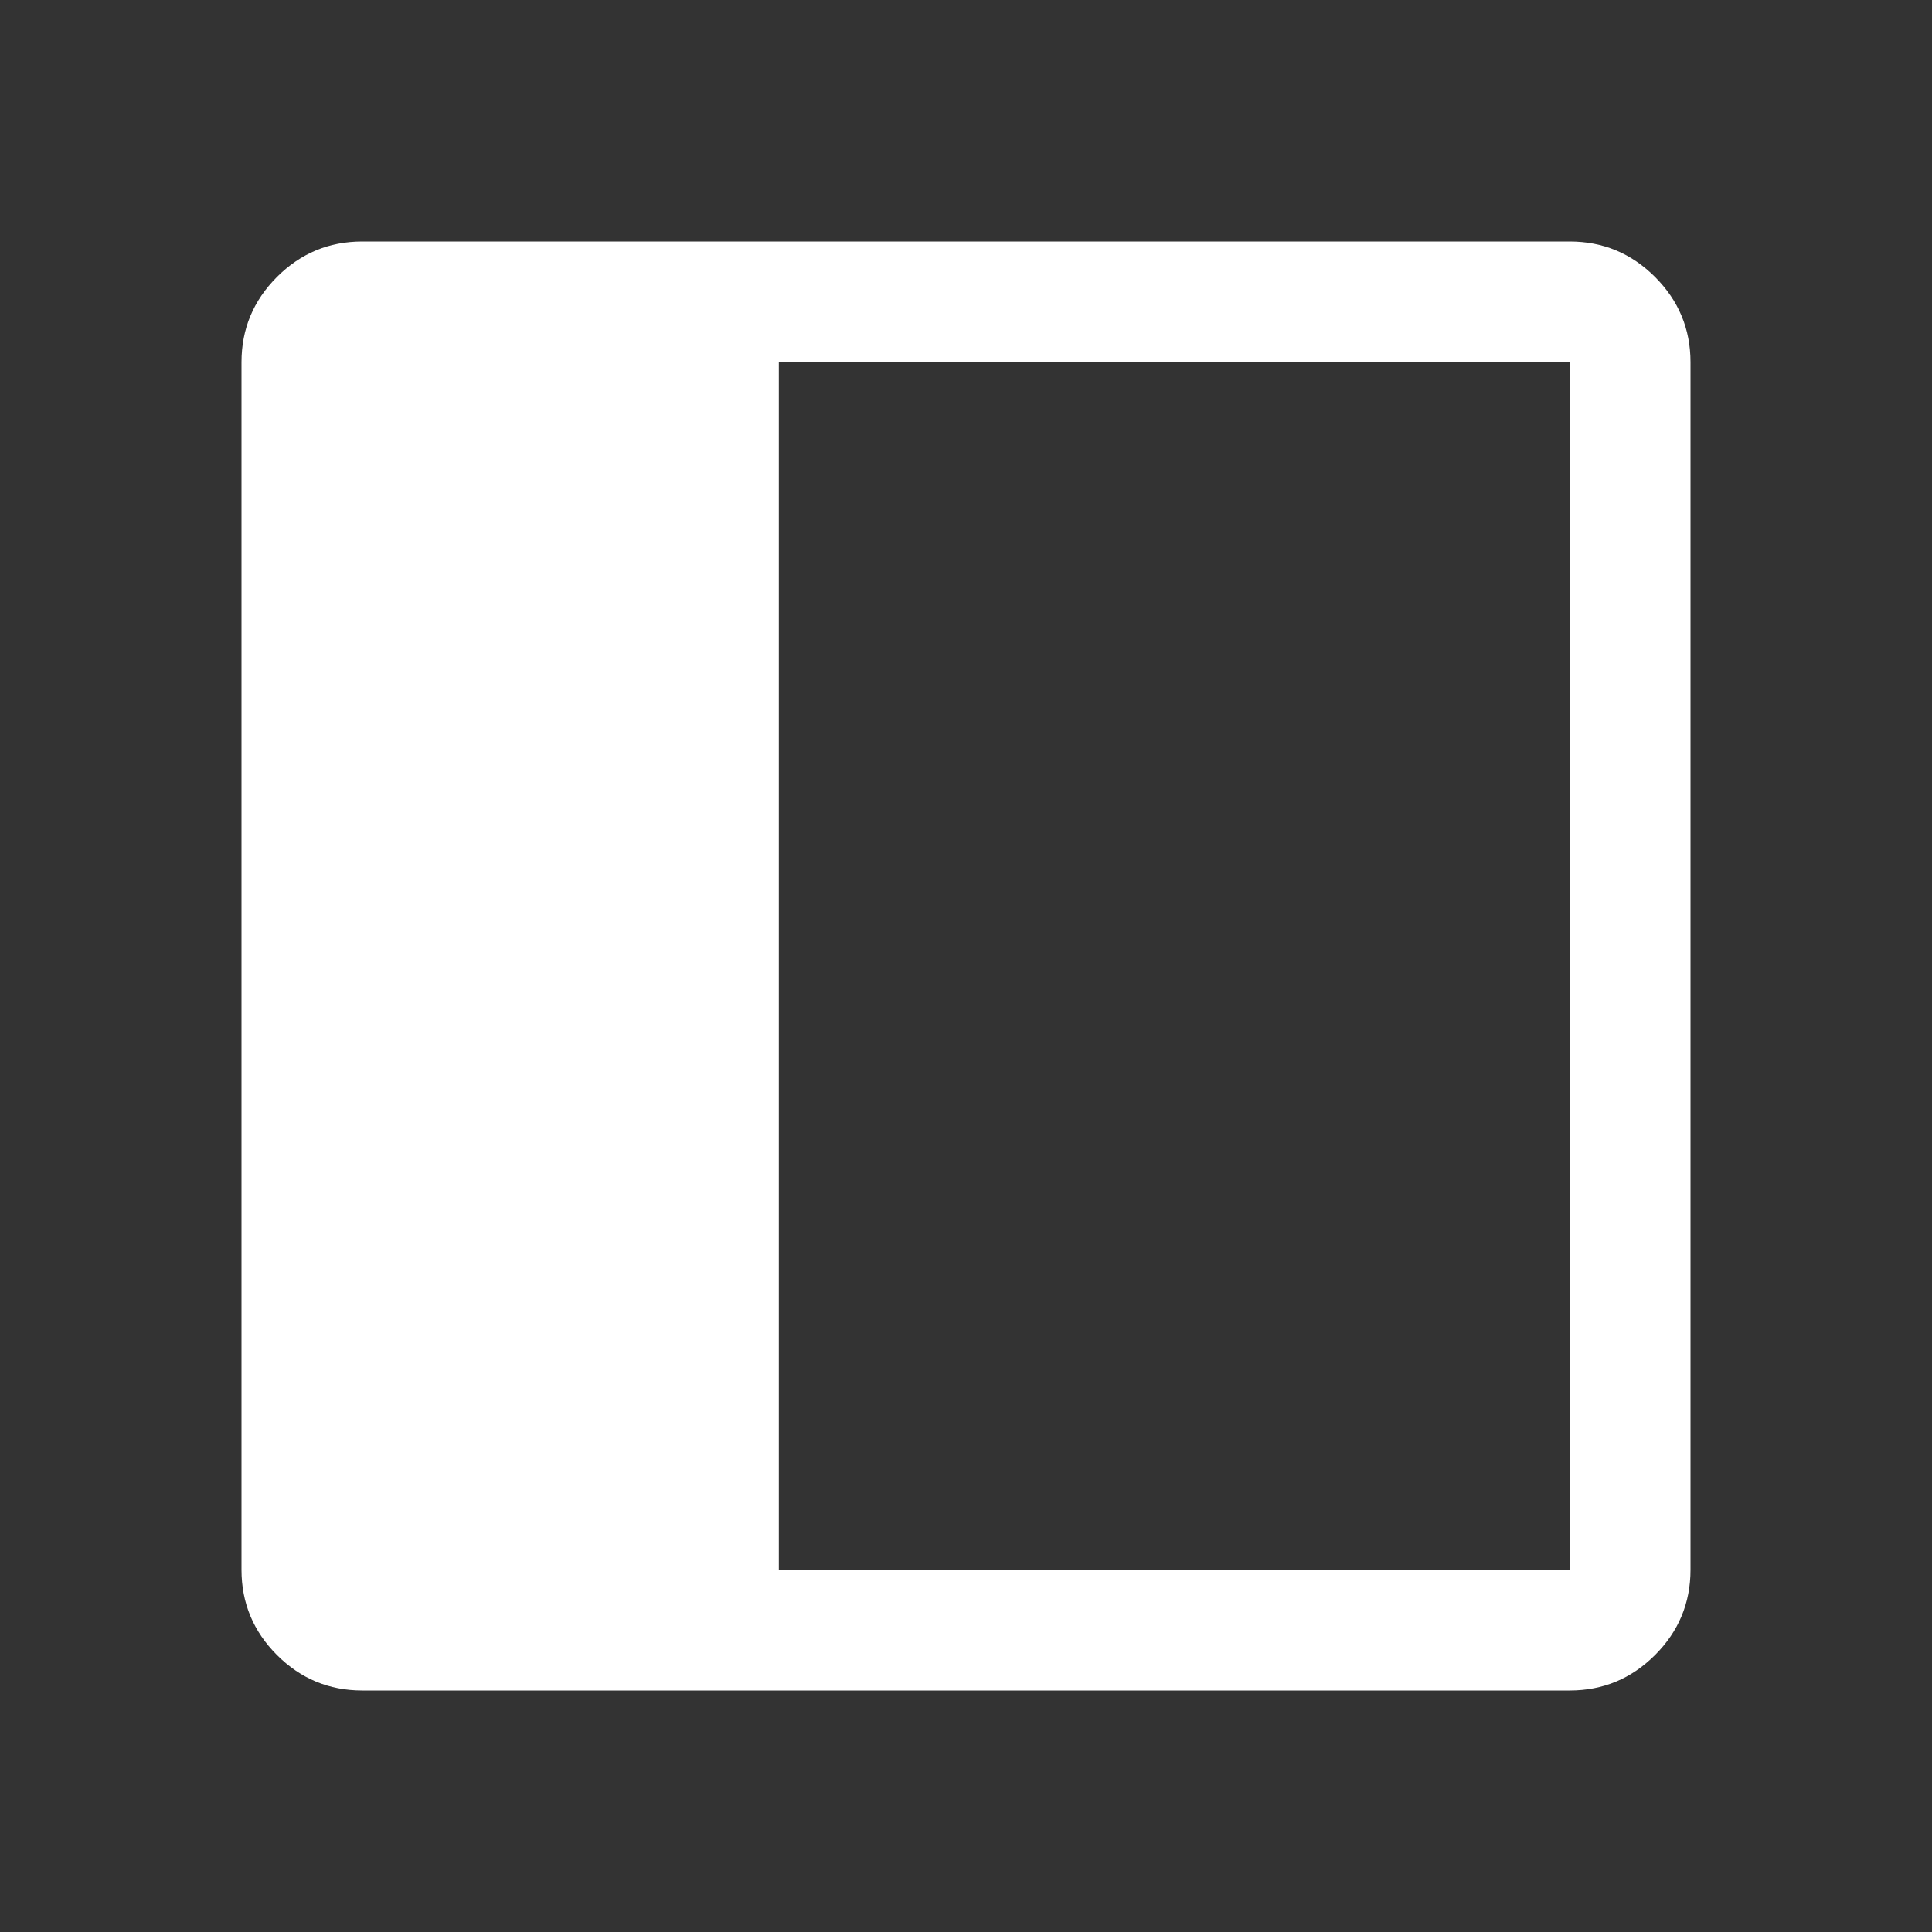 <svg xmlns="http://www.w3.org/2000/svg" fill="#ffffff" height="28" viewBox="0 -960 960 960" width="28"><rect x="0" y="-960" width="960" height="960" fill="#333333" stroke="none"/><path d="M180-120q-24.75 0-42.375-17.625T120-180v-600q0-24.75 17.625-42.375T180-840h600q24.75 0 42.375 17.625T840-780v600q0 24.75-17.625 42.375T780-120H180Zm207-60h393v-600H387v600Z"/></svg>